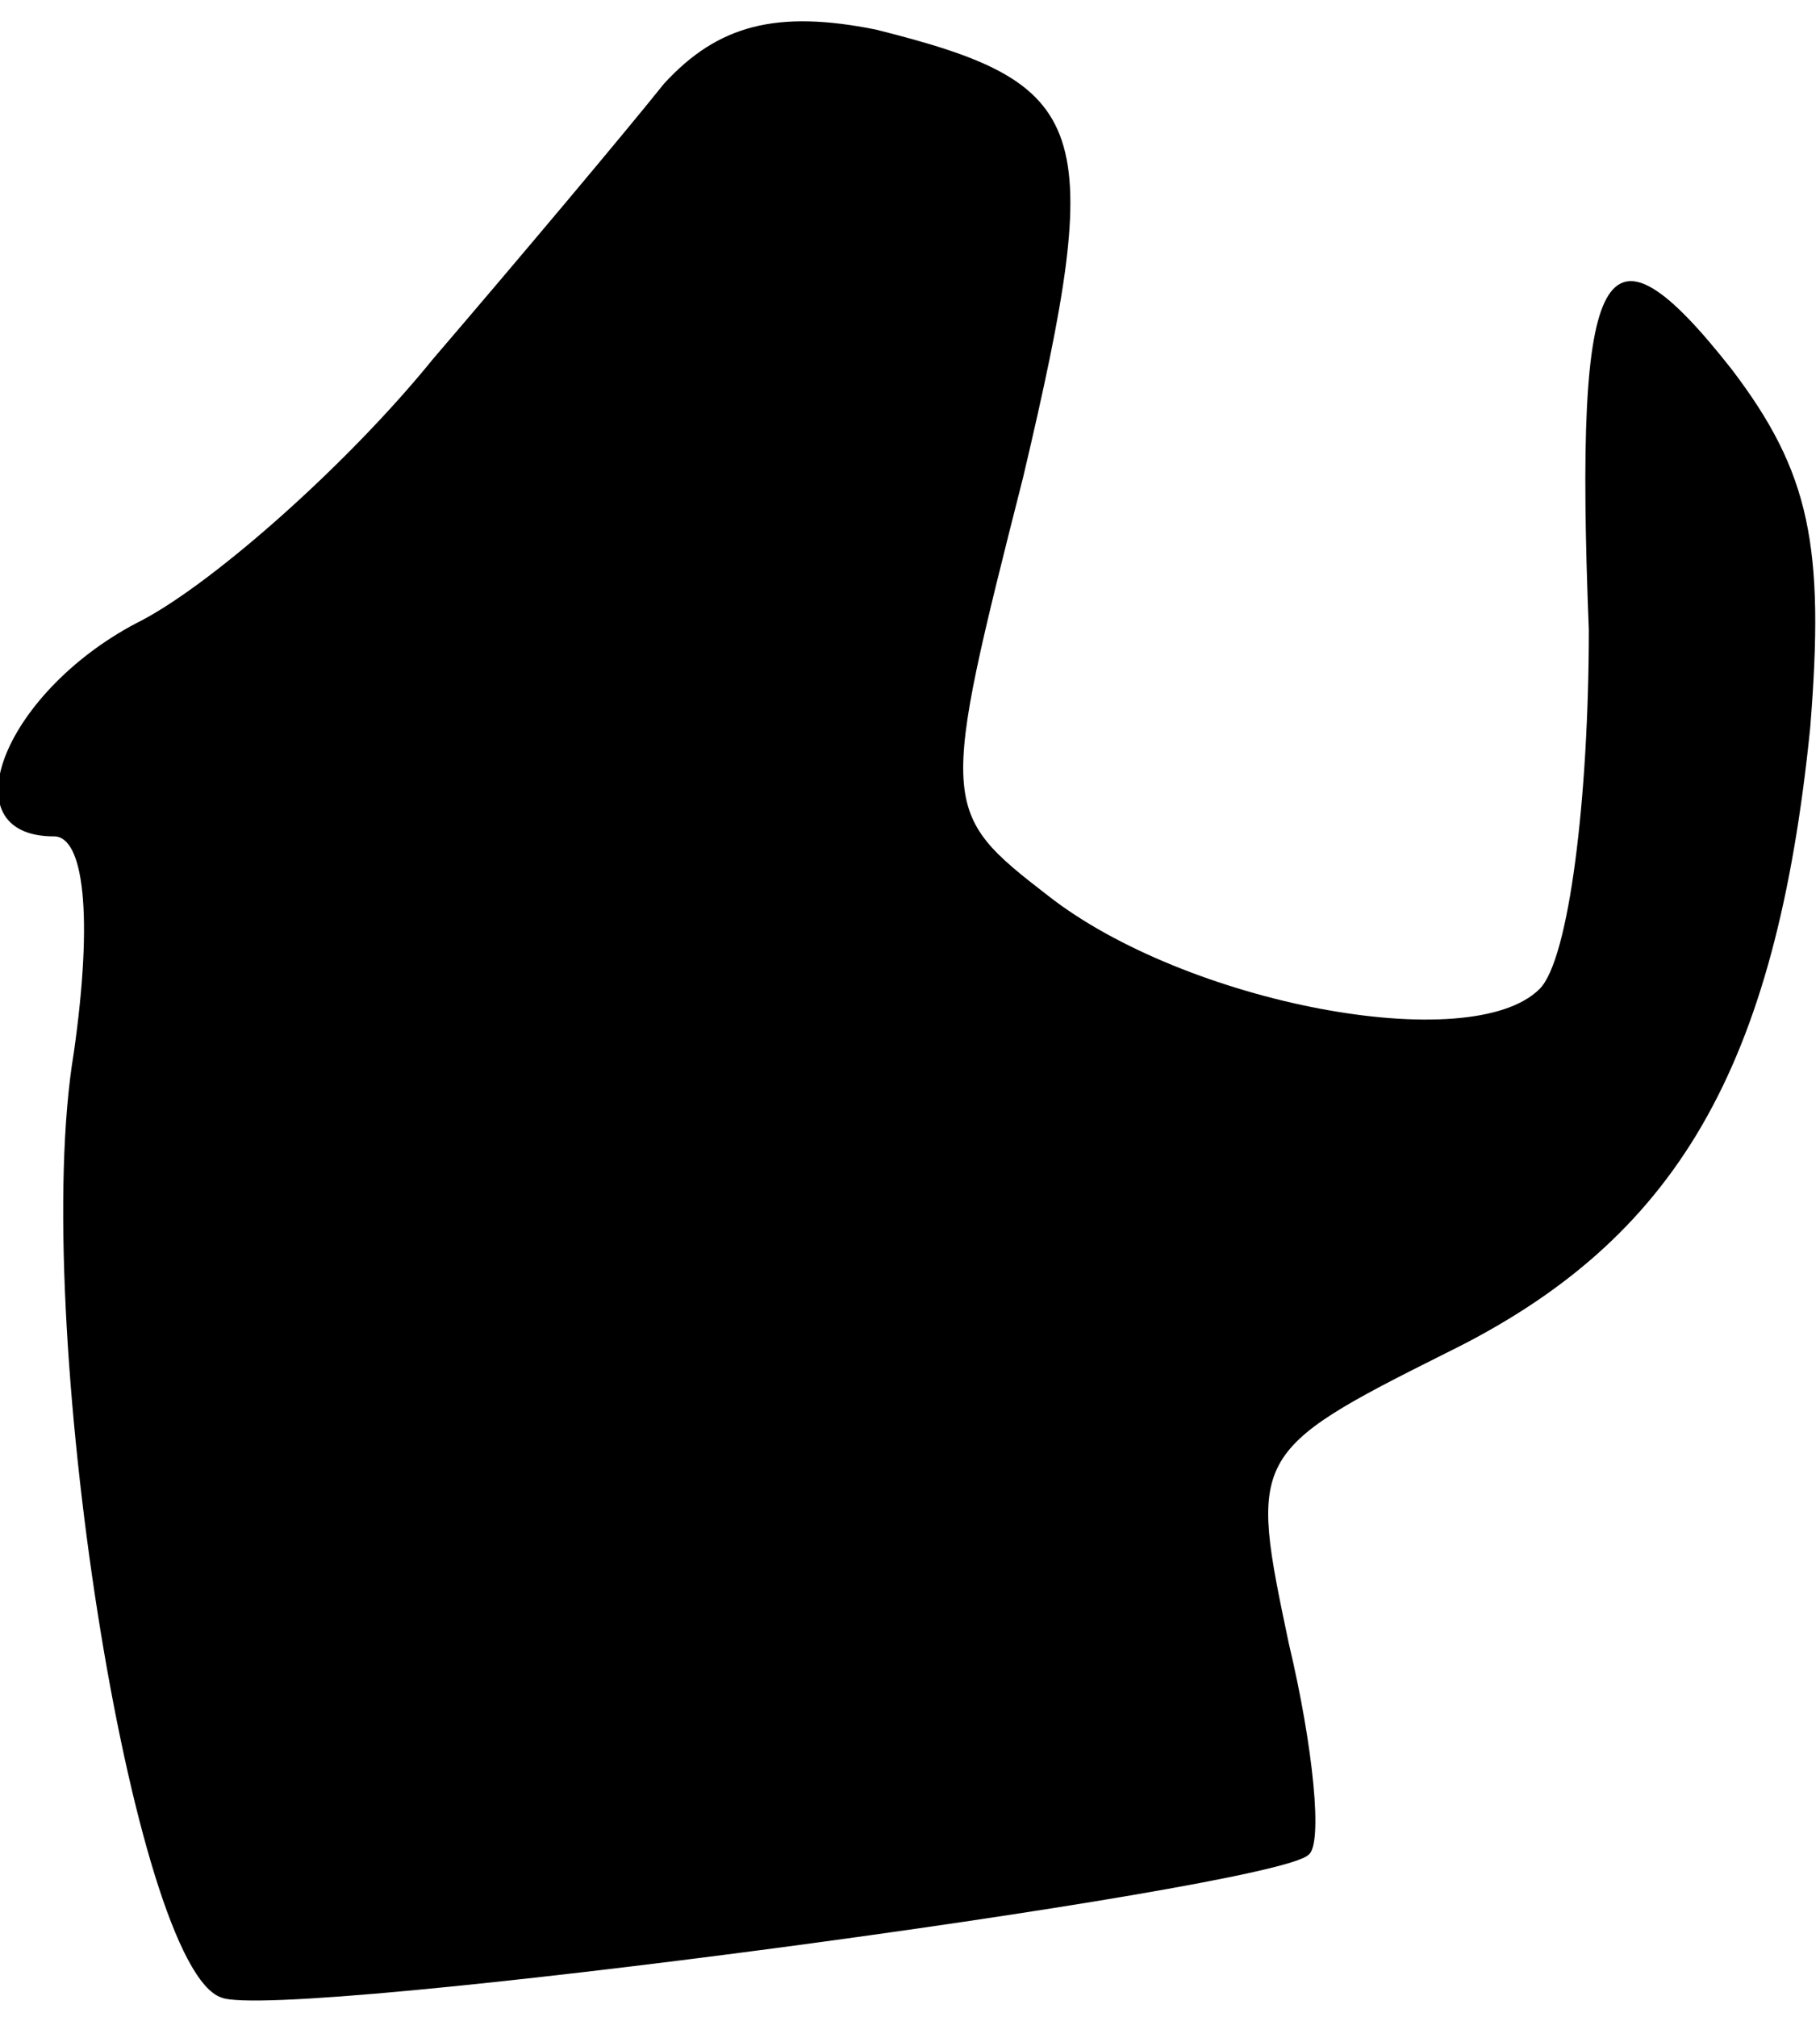 <?xml version="1.0" standalone="no"?>
<!DOCTYPE svg PUBLIC "-//W3C//DTD SVG 20010904//EN"
 "http://www.w3.org/TR/2001/REC-SVG-20010904/DTD/svg10.dtd">
<svg version="1.0" xmlns="http://www.w3.org/2000/svg"
 width="37pt" height="41pt" viewBox="0 0 37 41"
 preserveAspectRatio="xMidYMid meet">
<g transform="translate(0,41) scale(0.1,-0.1)"
fill="#000000" stroke="none">
<path fill="#000000" stroke="none" d="M135 393 c-8 -10 -29 -35 -47 -56 -17
-21 -44 -45 -59 -53 -28 -14 -40 -44 -18 -44 6 0 8 -16 4 -44 -9 -54 12 -186
30 -192 12 -5 214 22 221 29 3 2 1 22 -4 43 -8 38 -8 39 32 59 47 23 67 58 74
127 3 37 0 52 -16 73 -26 33 -32 23 -29 -53 0 -34 -4 -67 -10 -73 -14 -14 -72
-3 -100 19 -22 17 -22 18 -5 85 17 72 14 80 -30 91 -20 4 -32 1 -43 -11z"/>
</g>
</svg>
